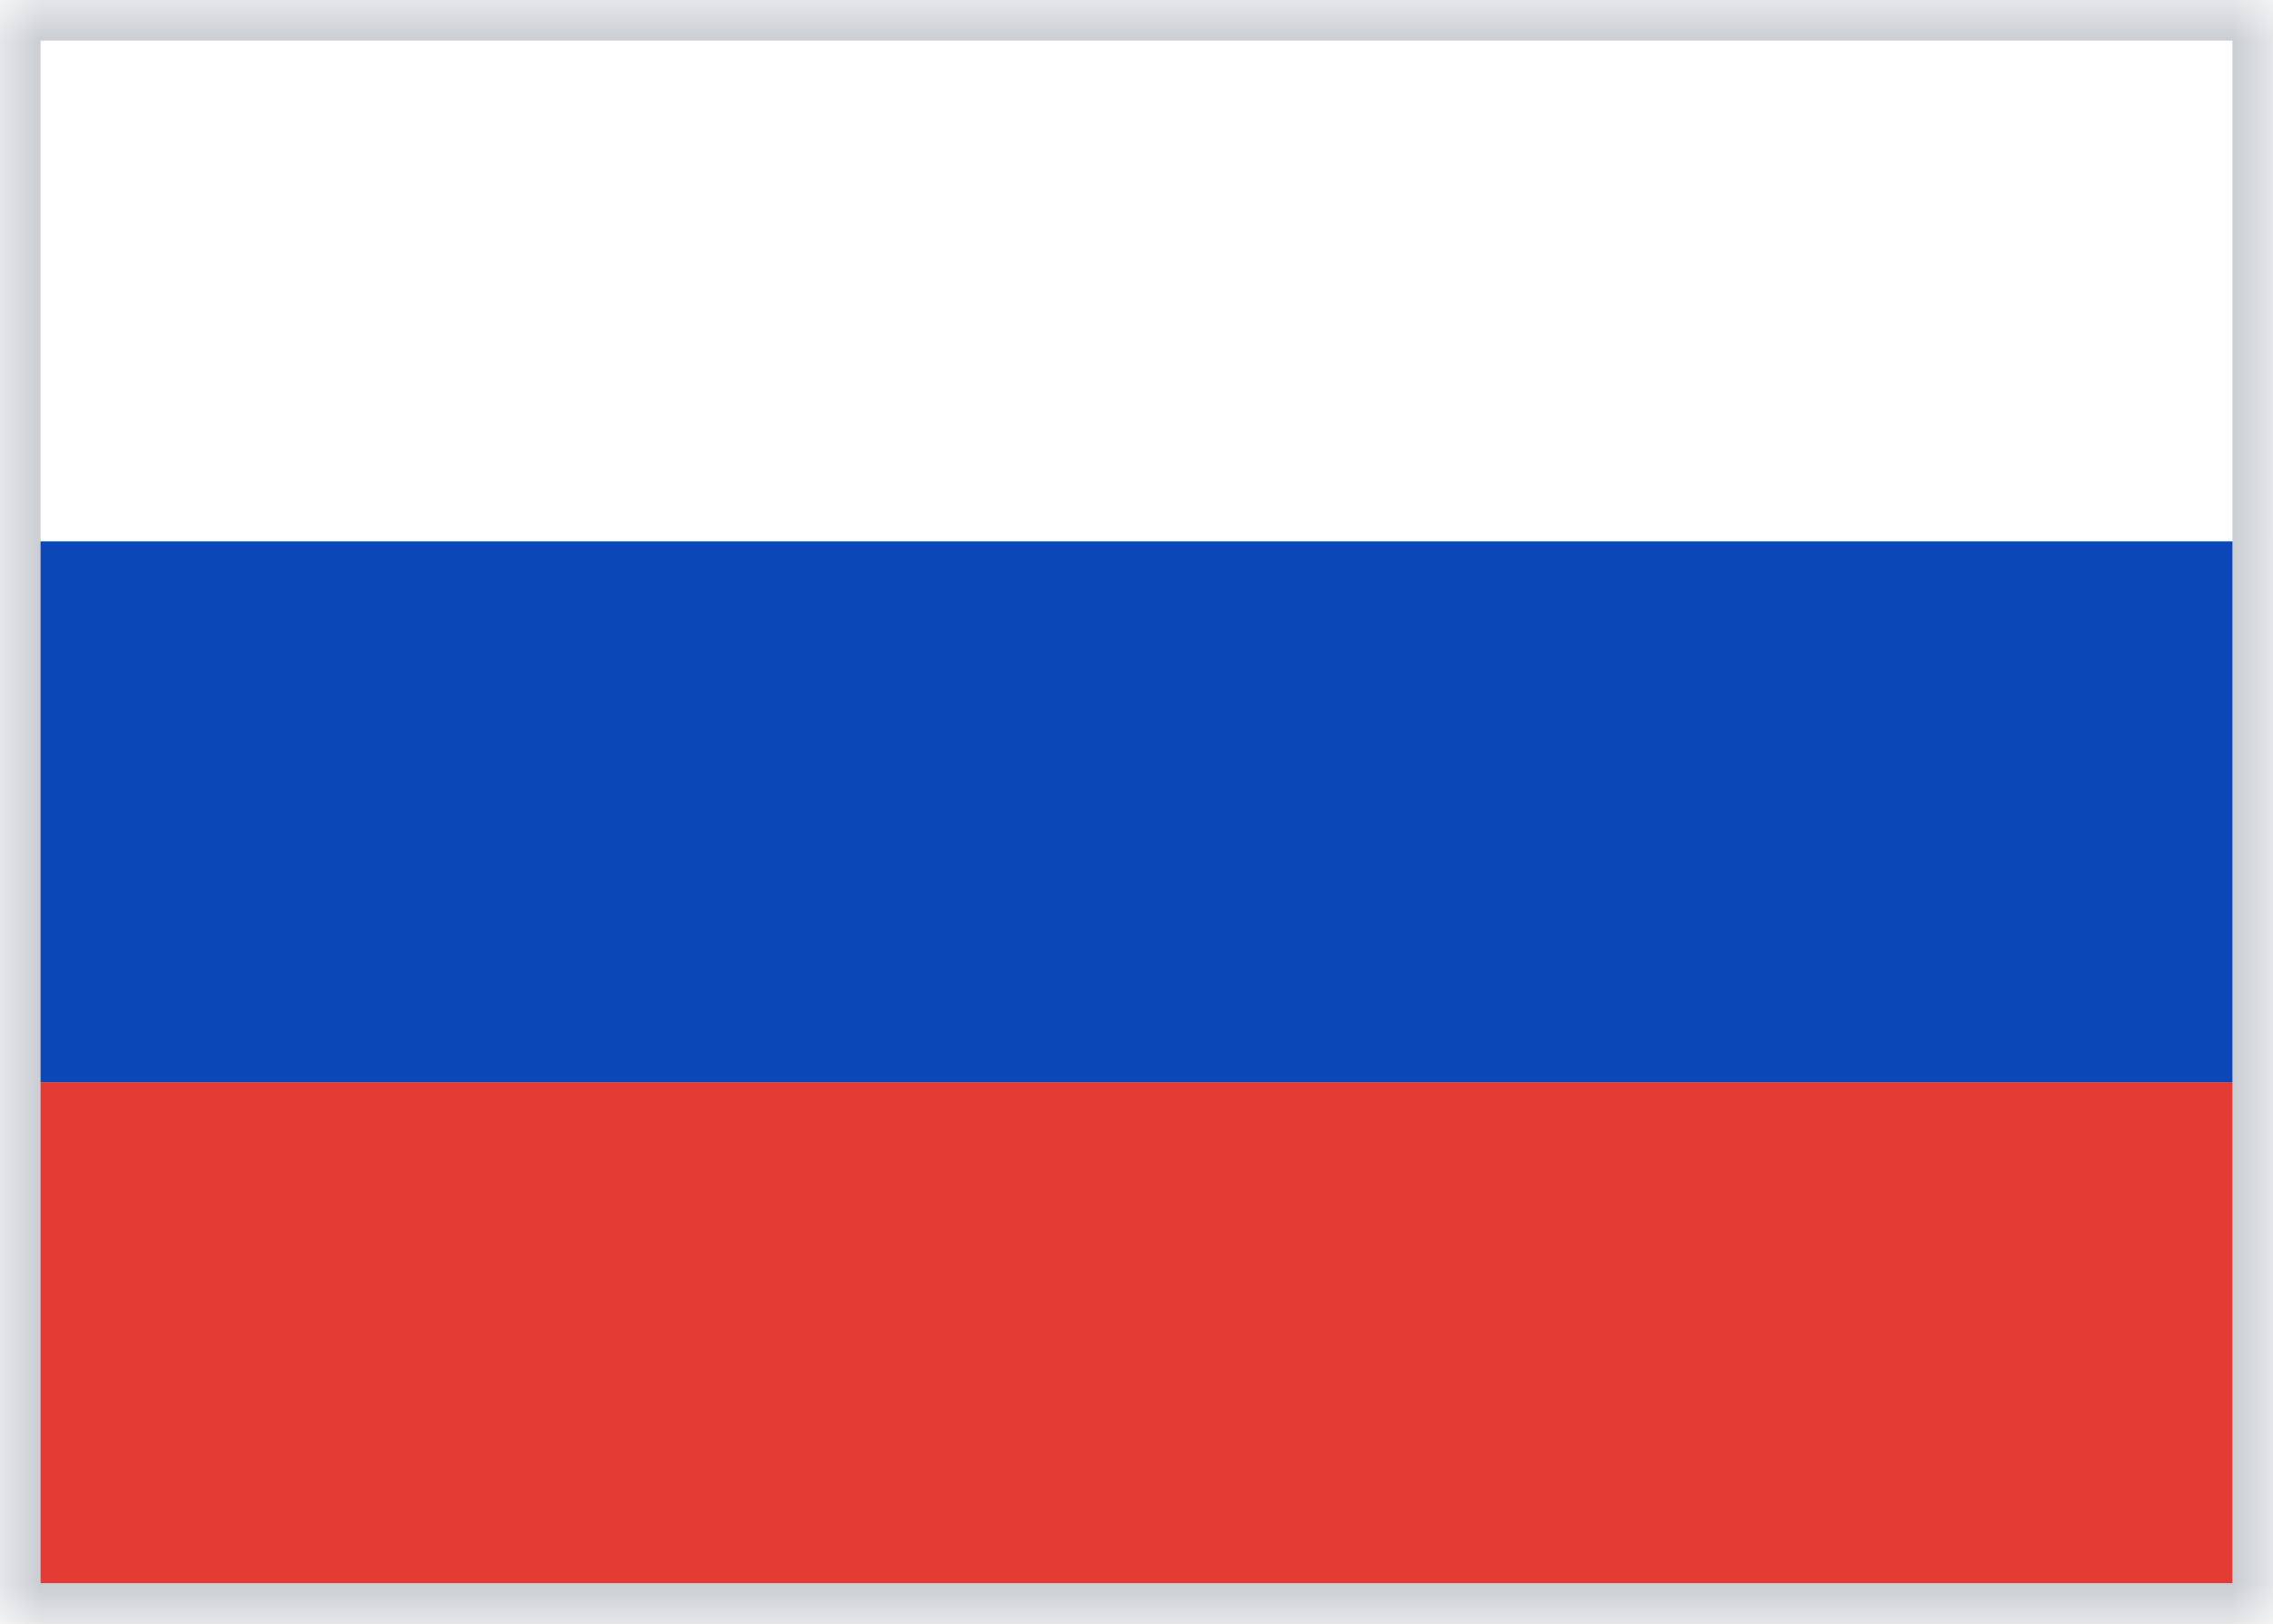 <svg xmlns="http://www.w3.org/2000/svg" width="28" height="20" viewBox="0 0 28 20" fill="none">
    <path fill-rule="evenodd" clip-rule="evenodd" d="M0 0H28V20H0V0Z" fill="white"/>
    <mask id="mask0_4352_45920" style="mask-type:luminance" maskUnits="userSpaceOnUse" x="0" y="0" width="28" height="20">
        <path fill-rule="evenodd" clip-rule="evenodd" d="M0 0H28V20H0V0Z" fill="white"/>
    </mask>
    <g mask="url(#mask0_4352_45920)">
        <path fill-rule="evenodd" clip-rule="evenodd" d="M0 13.335H28V6.668H0V13.335Z" fill="#0C47B7"/>
        <path fill-rule="evenodd" clip-rule="evenodd" d="M0 19.999H28V13.332H0V19.999Z" fill="#E53B35"/>
        <rect x="0.25" y="0.25" width="27.5" height="19.5" stroke="#CACDD2" stroke-width="0.5"/>
    </g>
</svg>